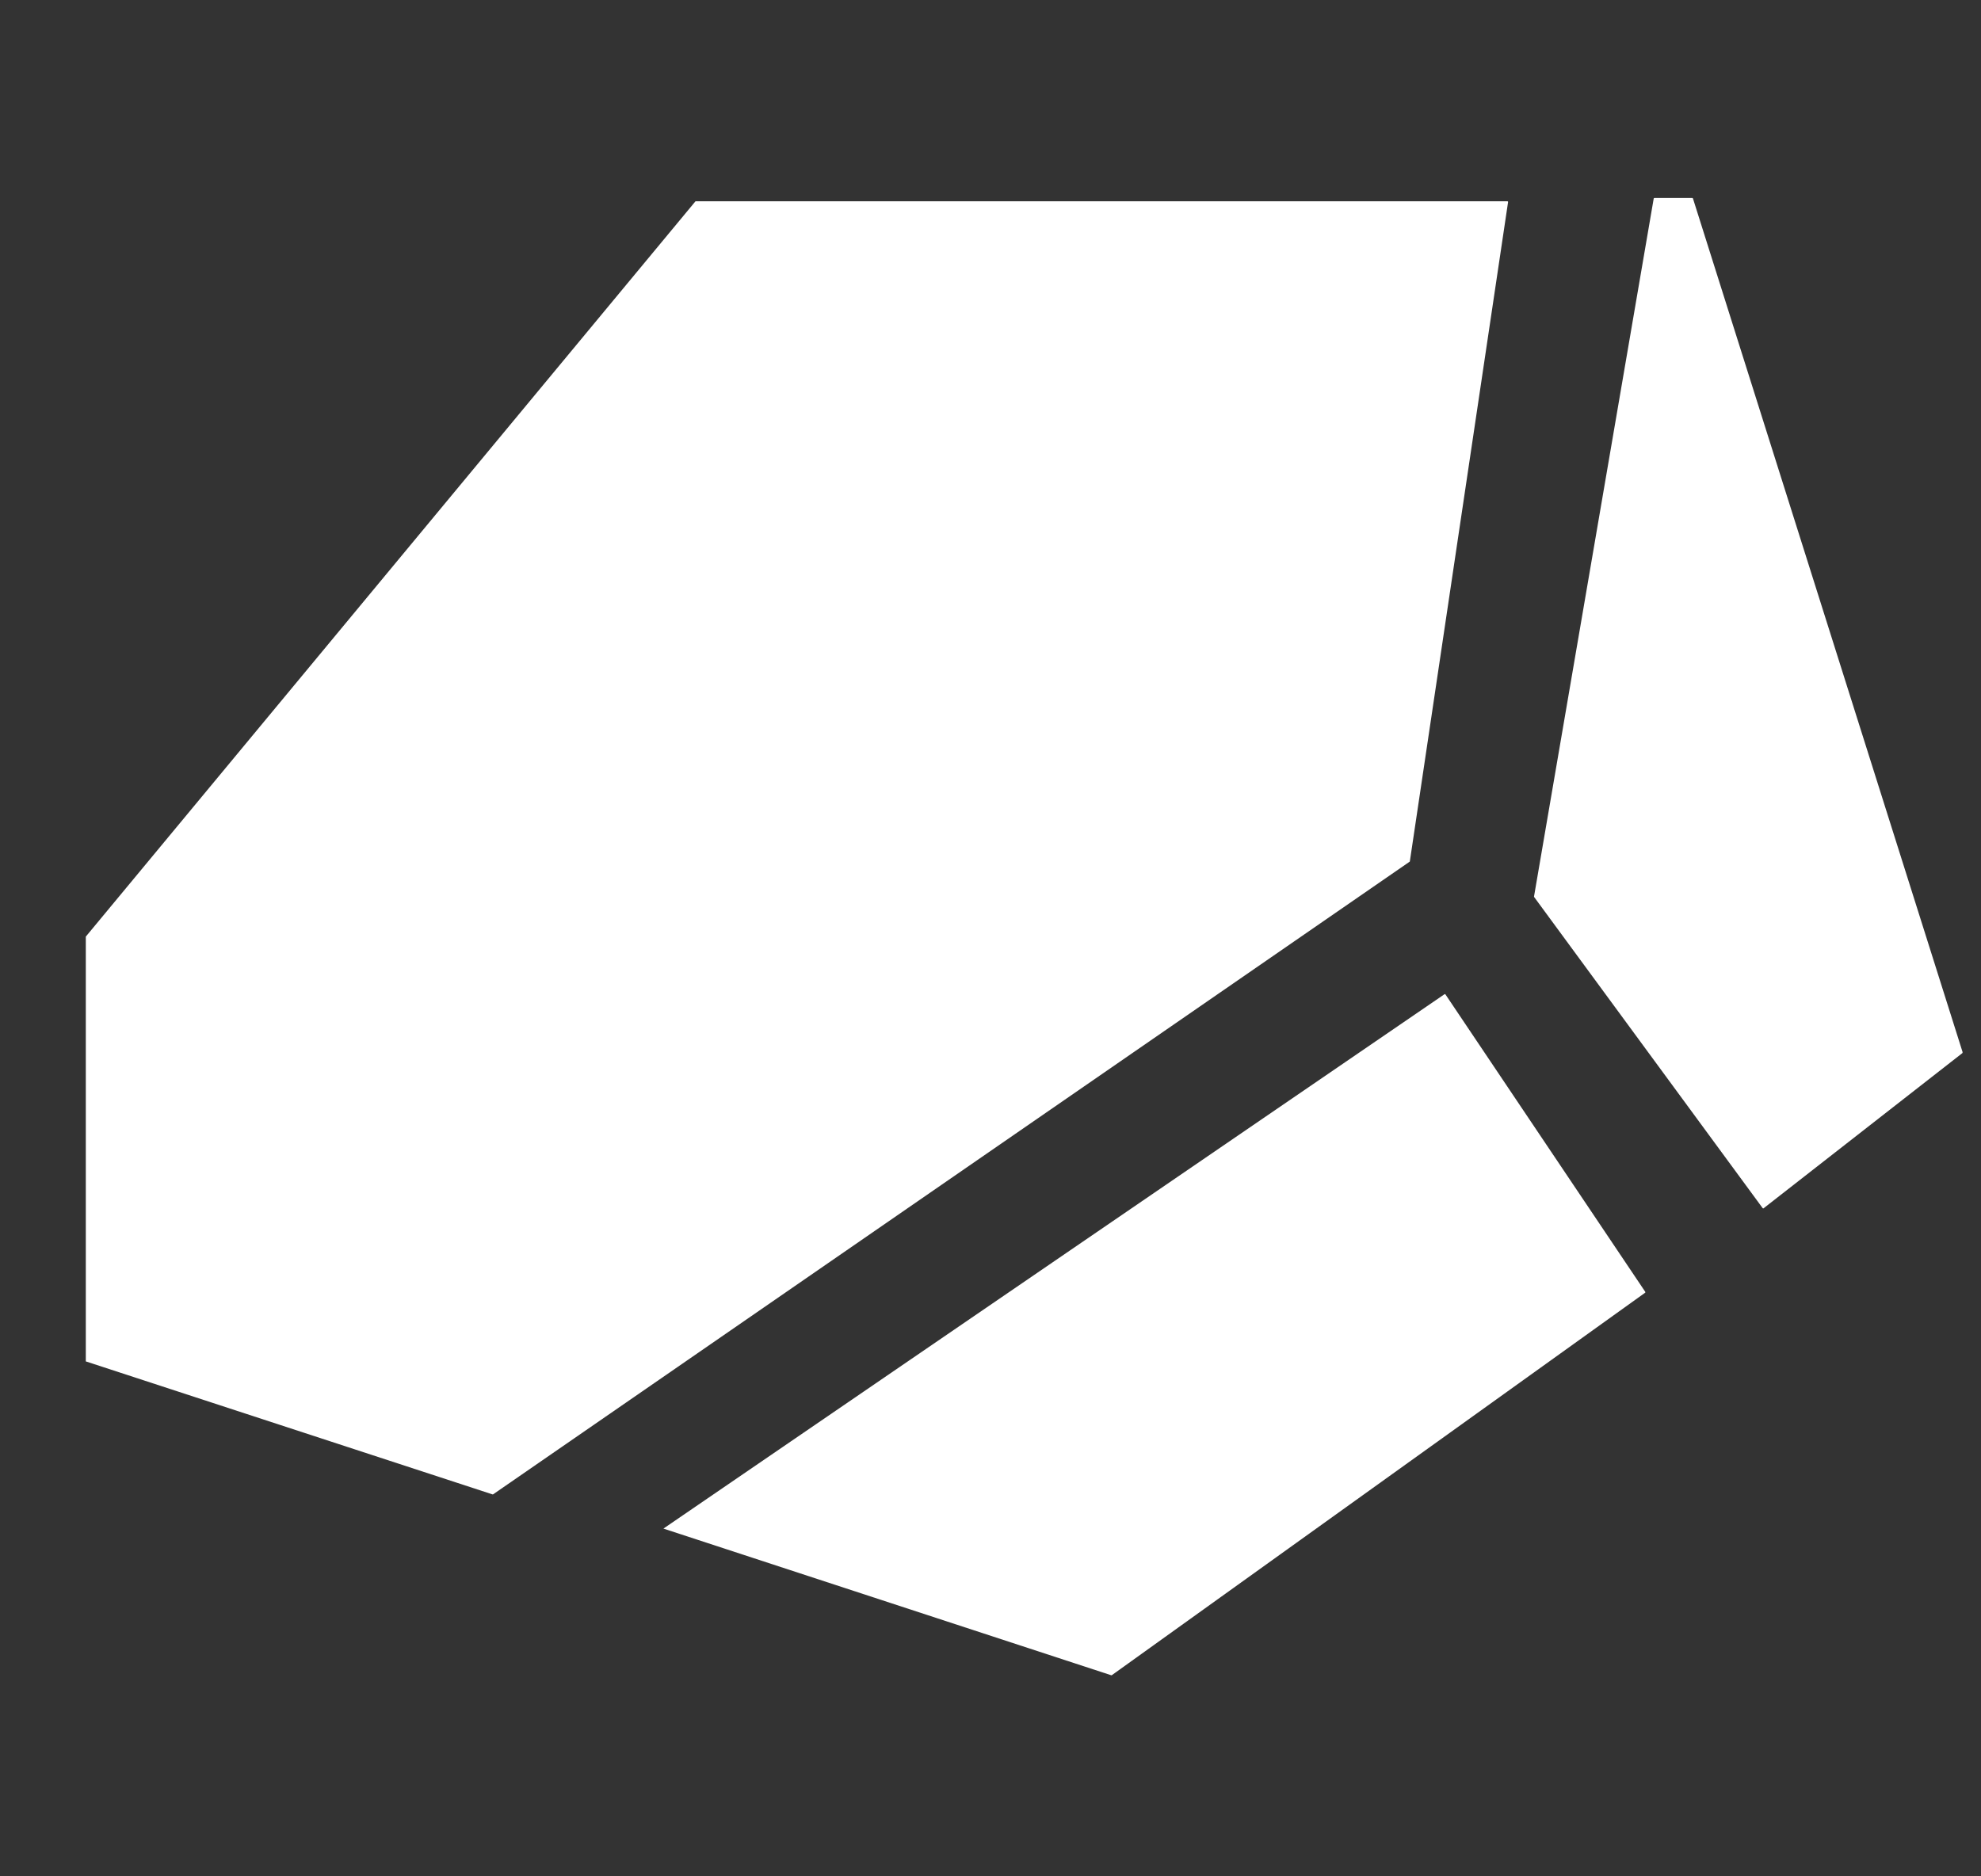 <svg width="19" height="18" viewBox="0 0 19 18" fill="none" xmlns="http://www.w3.org/2000/svg">
<rect x="0" y="0" width="19" height="18" fill="#333333" stroke="none"/>
<g clip-path="url(#clip0_1257_35399)">
<path fill-rule="evenodd" clip-rule="evenodd" d="M14.714 8.605C14.713 8.604 14.713 8.602 14.713 8.6L15.861 1.904C15.862 1.901 15.865 1.899 15.868 1.899H16.231C16.234 1.899 16.236 1.901 16.237 1.903L18.824 10.095C18.825 10.098 18.824 10.1 18.822 10.102L16.915 11.591C16.912 11.594 16.908 11.593 16.906 11.59L14.714 8.605ZM0.787 13.044C0.787 13.047 0.789 13.05 0.792 13.05L4.724 14.336C4.726 14.337 4.728 14.336 4.73 14.335L13.519 8.267C13.521 8.266 13.521 8.265 13.522 8.263L14.464 1.939C14.465 1.935 14.462 1.931 14.458 1.931H6.673C6.671 1.931 6.669 1.932 6.668 1.934L0.789 9.026C0.788 9.027 0.787 9.028 0.787 9.03V13.044ZM6.363 14.664L10.658 16.071C10.66 16.072 10.662 16.071 10.664 16.07L15.779 12.401C15.781 12.399 15.782 12.395 15.78 12.393L13.863 9.539C13.861 9.536 13.857 9.536 13.854 9.538L6.363 14.664Z" fill="white"/>
</g>
<defs>
<clipPath id="clip0_1257_35399">
<rect width="18" height="18" fill="white" transform="translate(0.823)"/>
</clipPath>
</defs>
</svg>
